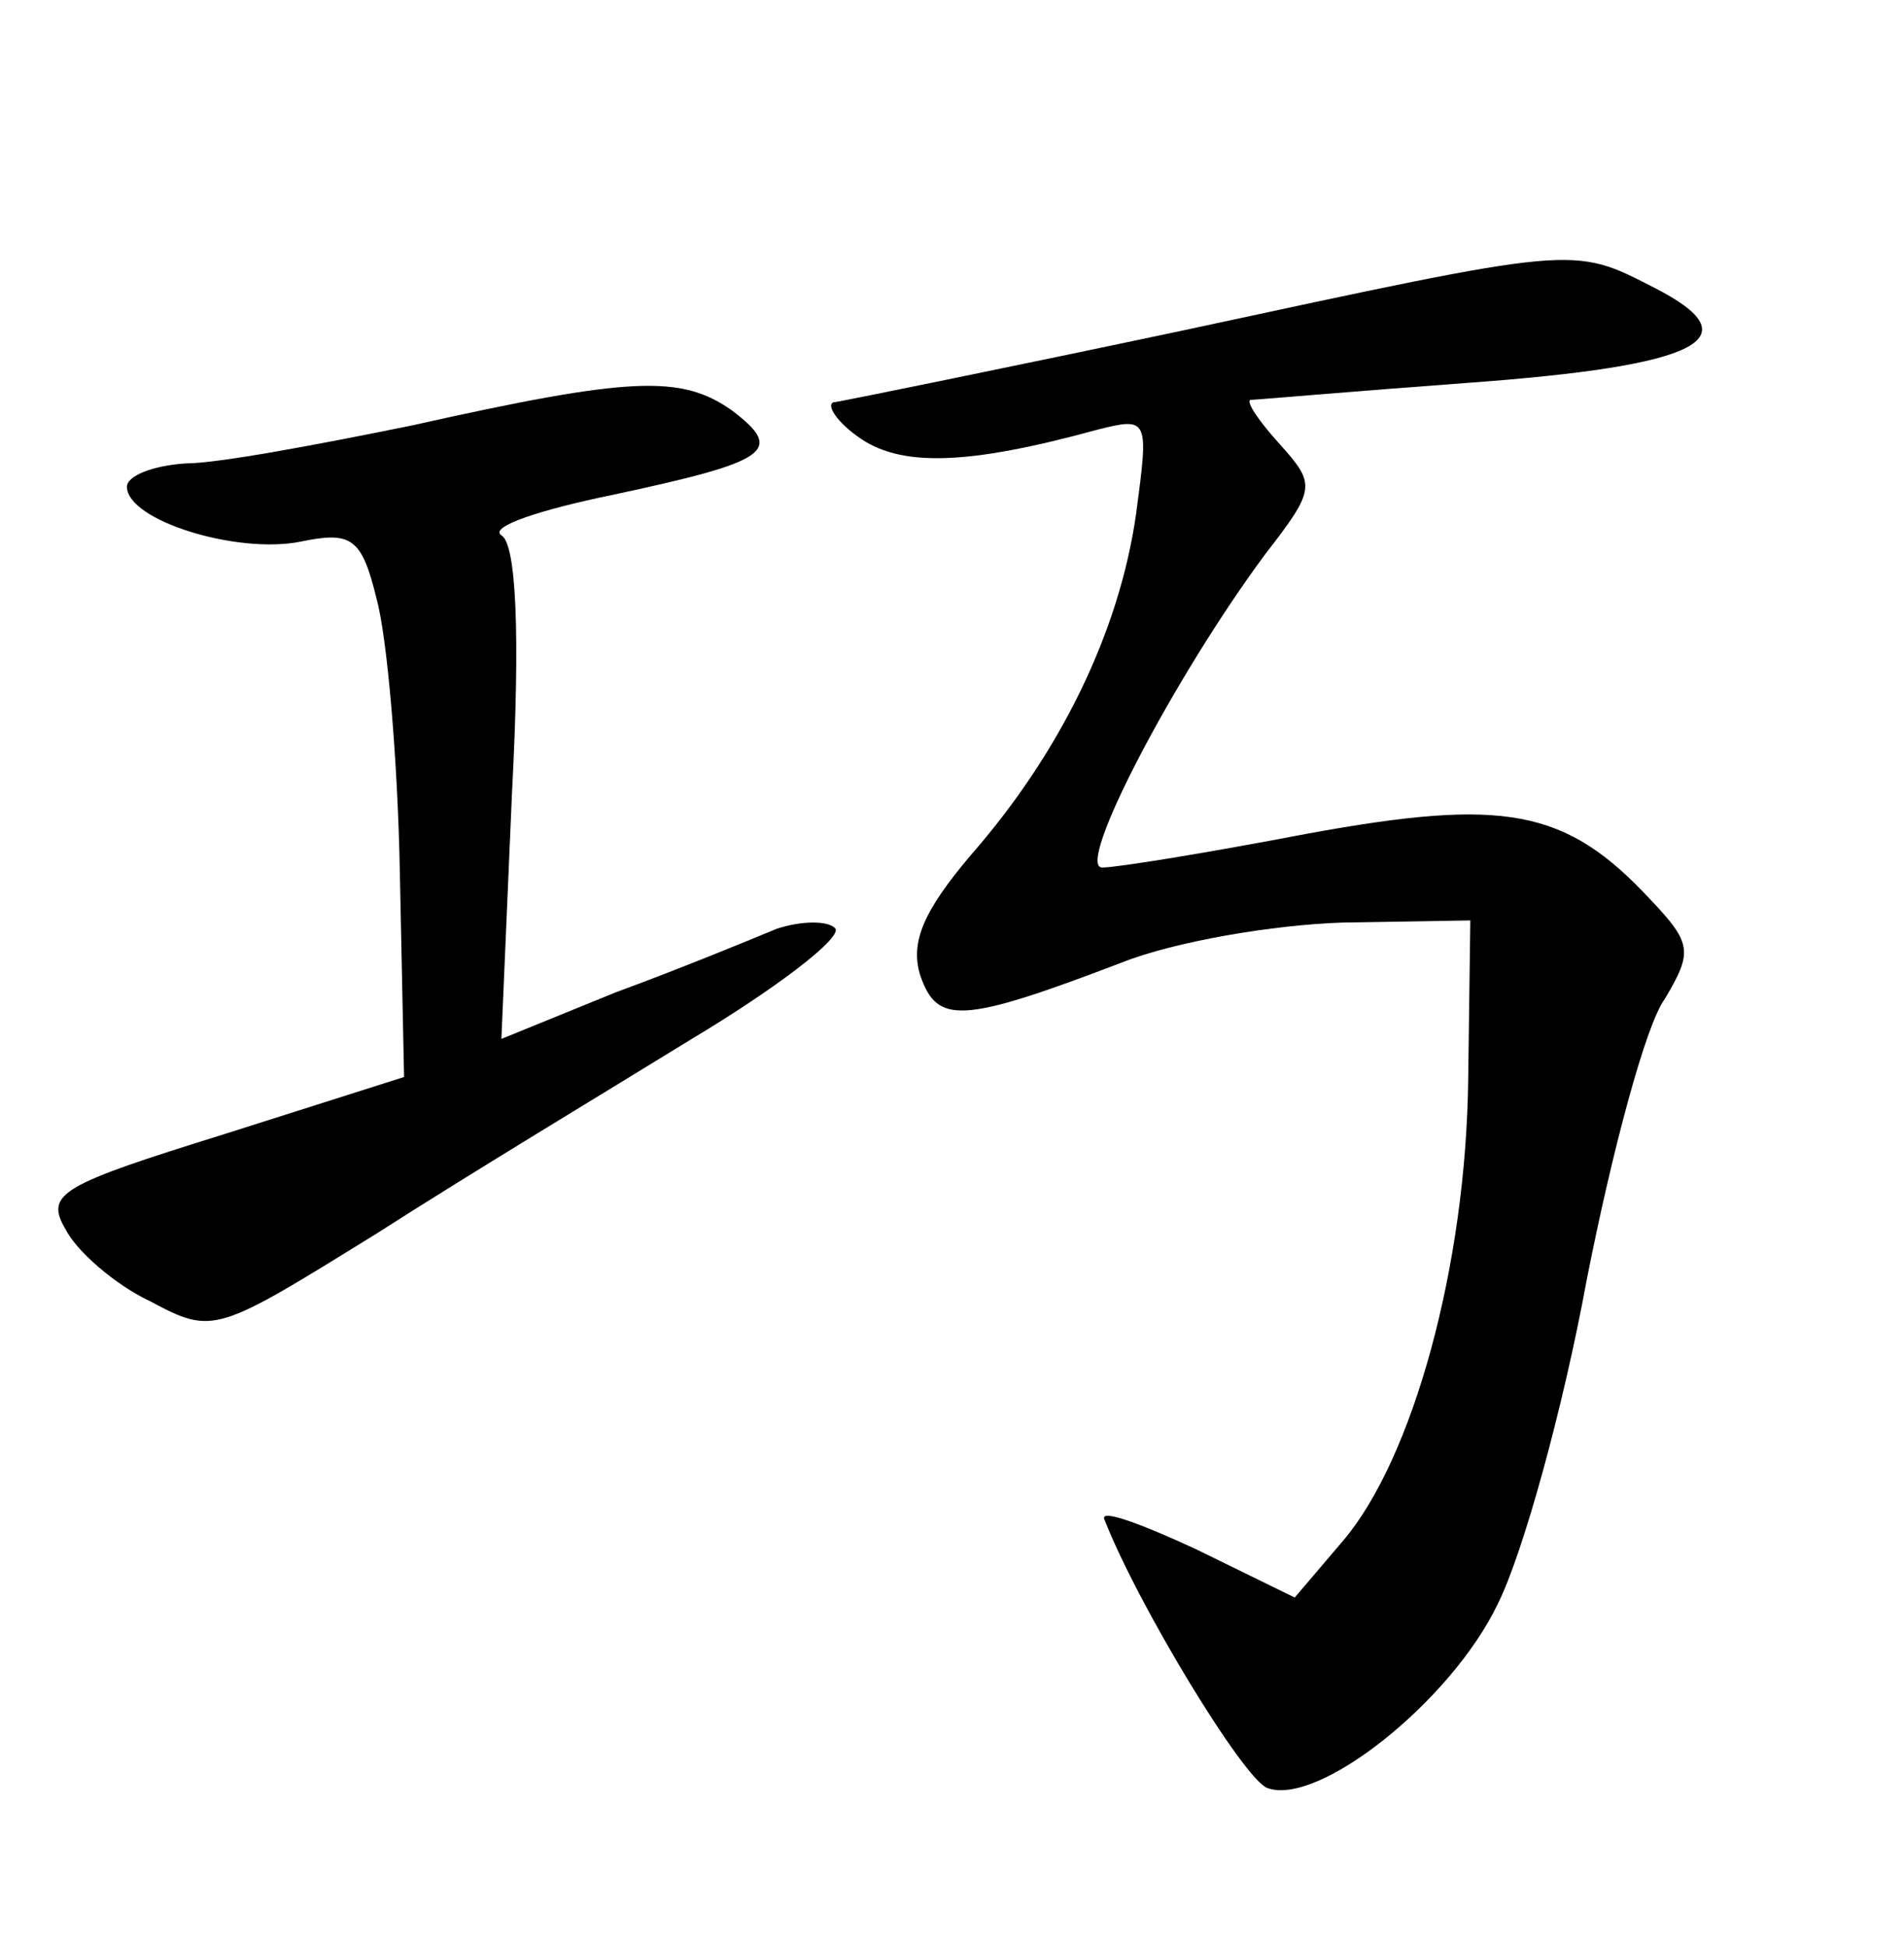 <?xml version="1.0" standalone="no"?>
<!DOCTYPE svg PUBLIC "-//W3C//DTD SVG 20010904//EN"
 "http://www.w3.org/TR/2001/REC-SVG-20010904/DTD/svg10.dtd">
<svg version="1.0" xmlns="http://www.w3.org/2000/svg"
 width="90pt" height="92pt" viewBox="0 0 90 92"
 preserveAspectRatio="xMidYMid meet">
<g transform="translate(0,92) scale(0.1,-0.1)"
fill="#000000" stroke="none">
<path d="M560 764 c-85 -18 -159 -33 -165 -34 -5 0 -1 -8 10 -16 20 -15 52
-14 114 3 24 6 24 5 18 -40 -8 -56 -36 -113 -78 -161 -22 -26 -29 -41 -24 -57
8 -23 19 -23 95 6 25 10 72 18 105 19 l60 1 -1 -75 c-1 -88 -26 -179 -59 -218
l-23 -27 -47 23 c-26 12 -45 19 -43 14 16 -41 66 -123 77 -127 24 -9 87 41
109 87 12 24 31 93 42 153 12 61 28 121 37 133 13 22 13 26 -7 47 -40 43 -69
48 -162 31 -47 -9 -90 -16 -97 -16 -13 0 34 90 77 148 24 31 24 33 7 52 -10
11 -16 20 -14 21 2 0 48 4 102 8 111 8 136 21 89 45 -39 20 -36 20 -222 -20z"/>
<path d="M195 719 c-44 -9 -92 -18 -107 -18 -16 -1 -28 -6 -28 -11 0 -16 52
-32 82 -26 24 5 29 2 36 -27 5 -18 10 -76 11 -129 l2 -97 -85 -27 c-77 -24
-85 -28 -75 -45 5 -10 23 -26 40 -34 30 -16 31 -15 107 32 42 27 110 68 149
92 40 24 70 47 68 52 -3 4 -16 4 -28 0 -12 -5 -46 -19 -76 -30 l-54 -22 5 116
c4 76 2 118 -5 122 -6 4 18 12 52 19 75 16 82 21 57 40 -24 17 -48 16 -151 -7z"/>
</g>
</svg>

